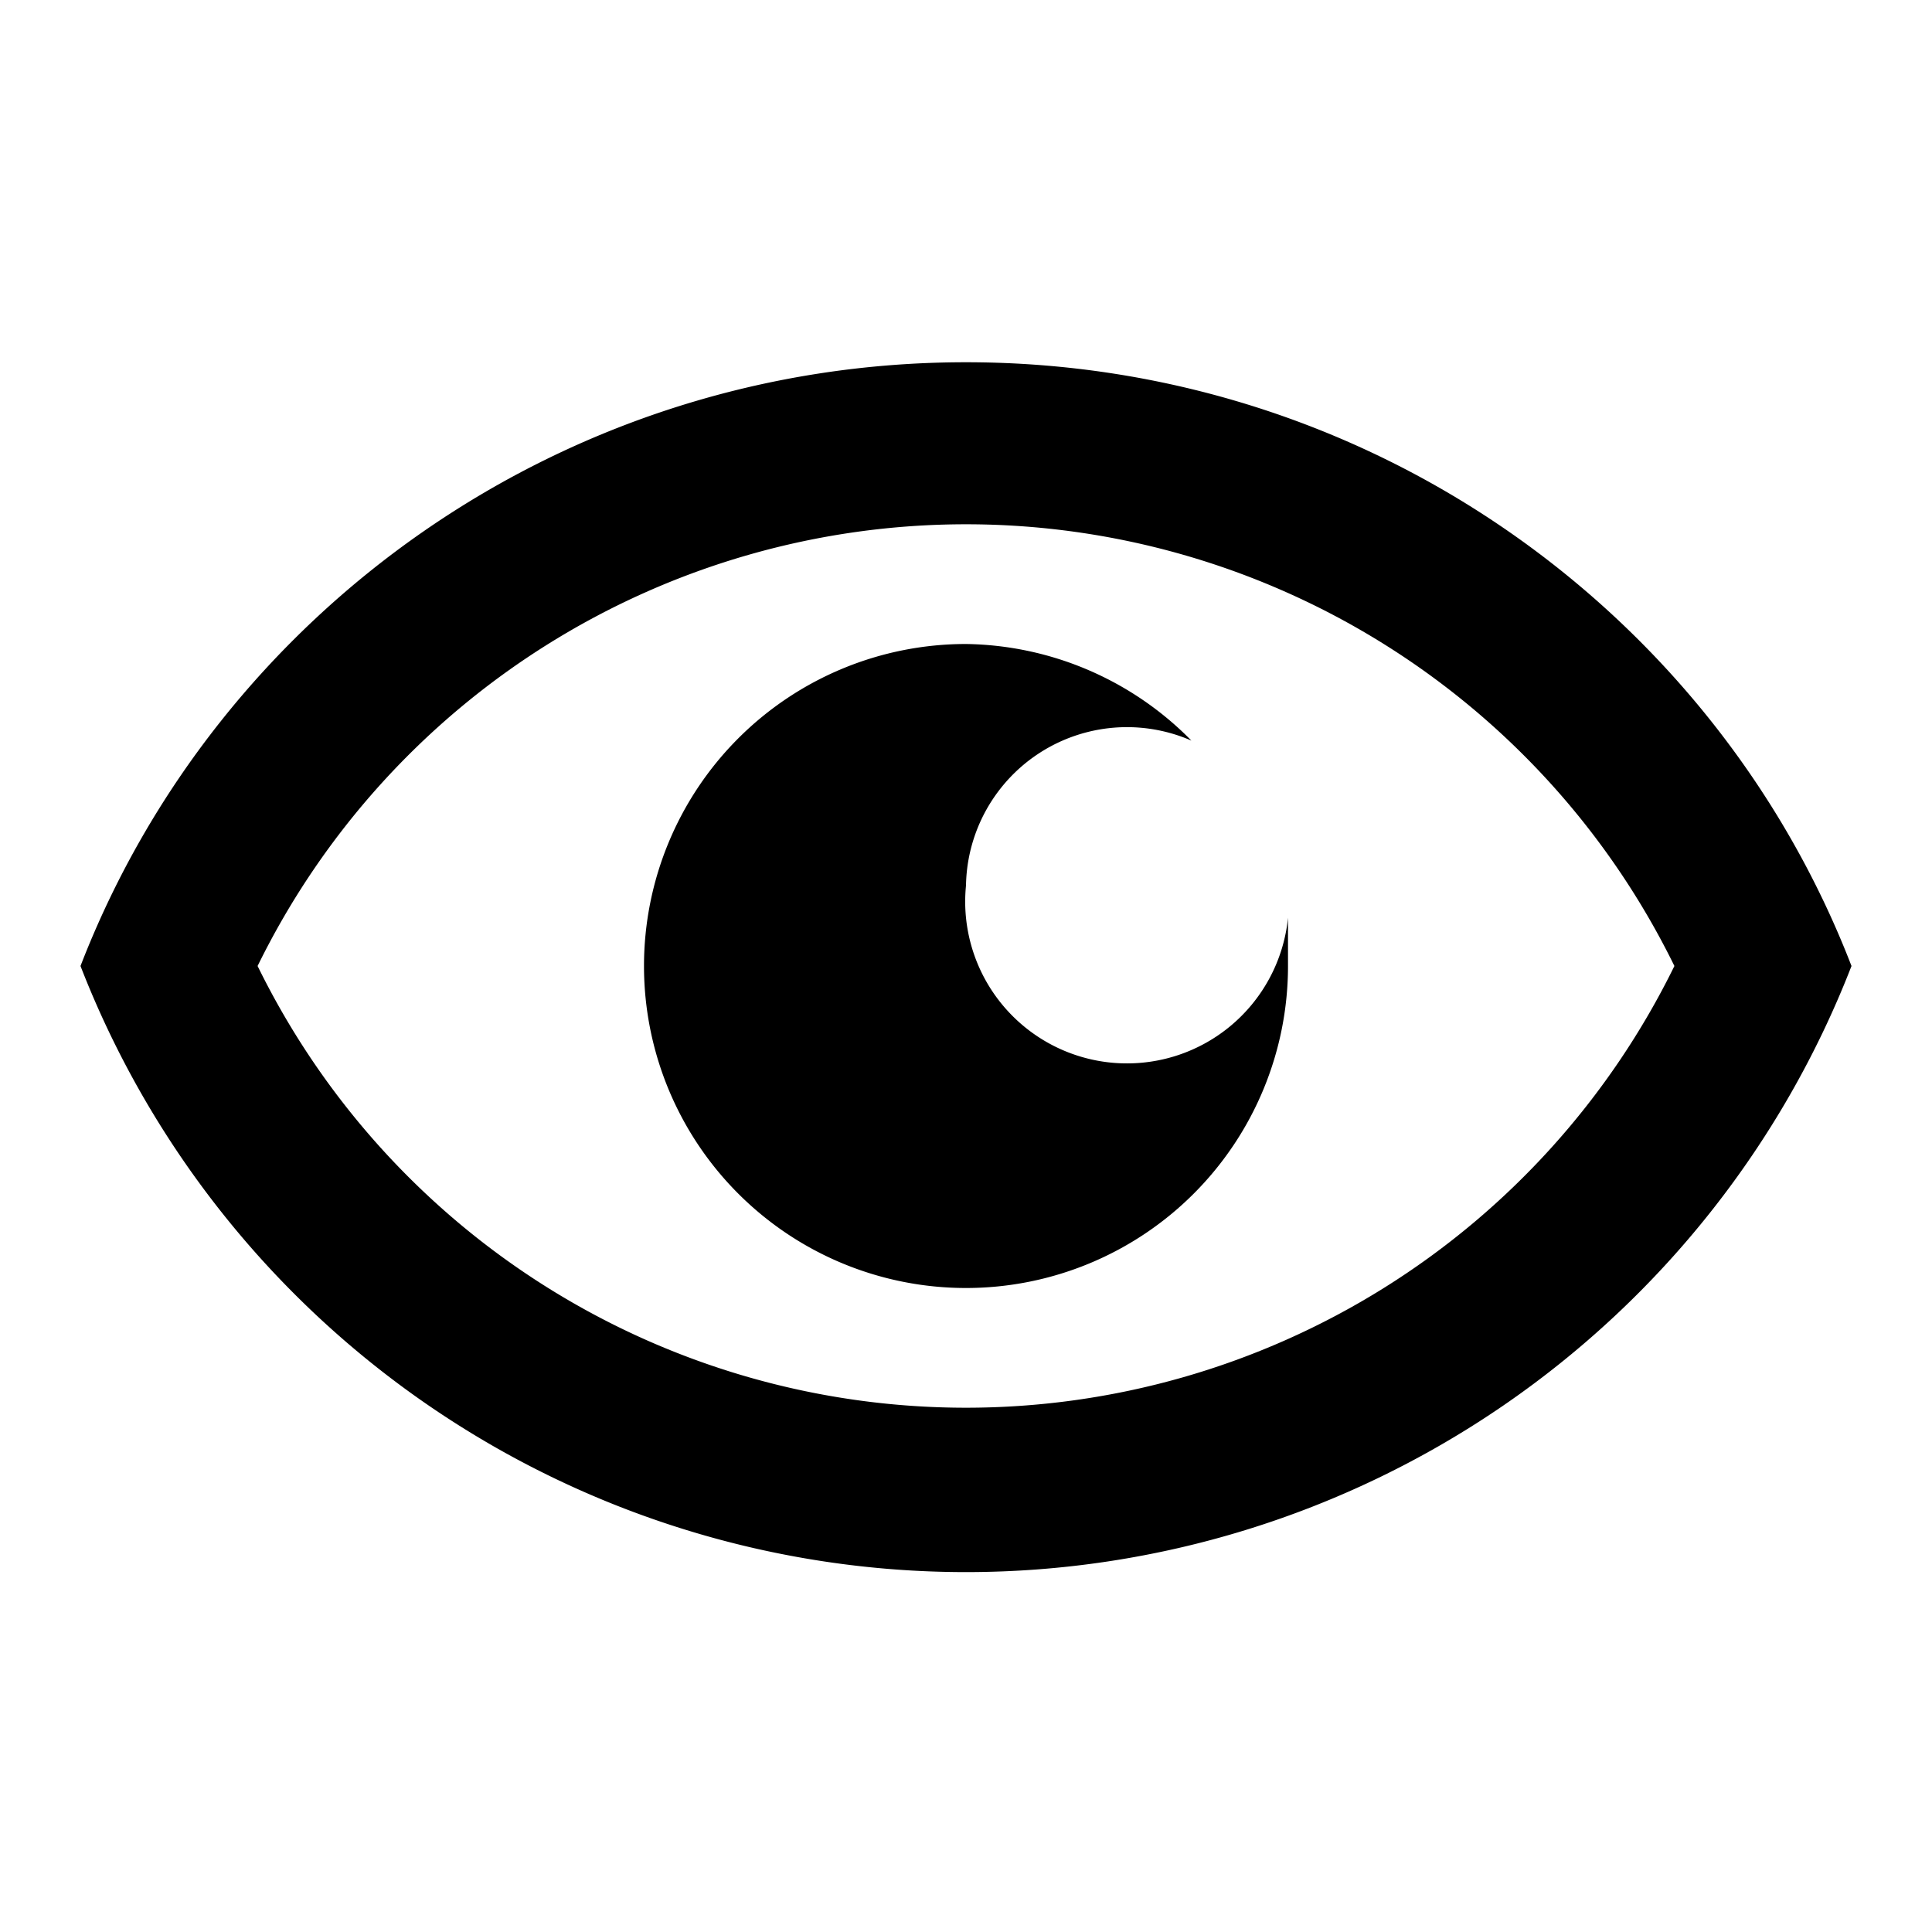<svg xmlns="http://www.w3.org/2000/svg" viewBox="0 0 24 24">
  <path d="M12 8a4 4 0 012.8 1.2A2 2 0 0012 11a2 2 0 004 .4v.6a4 4 0 11-4-4zm0-3.5c5 0 9.3 3.1 11 7.5a11.8 11.8 0 01-22 0c1.7-4.4 6-7.5 11-7.5zM3.2 12a9.8 9.8 0 0017.6 0 9.8 9.8 0 00-17.6 0z"/>
</svg>

